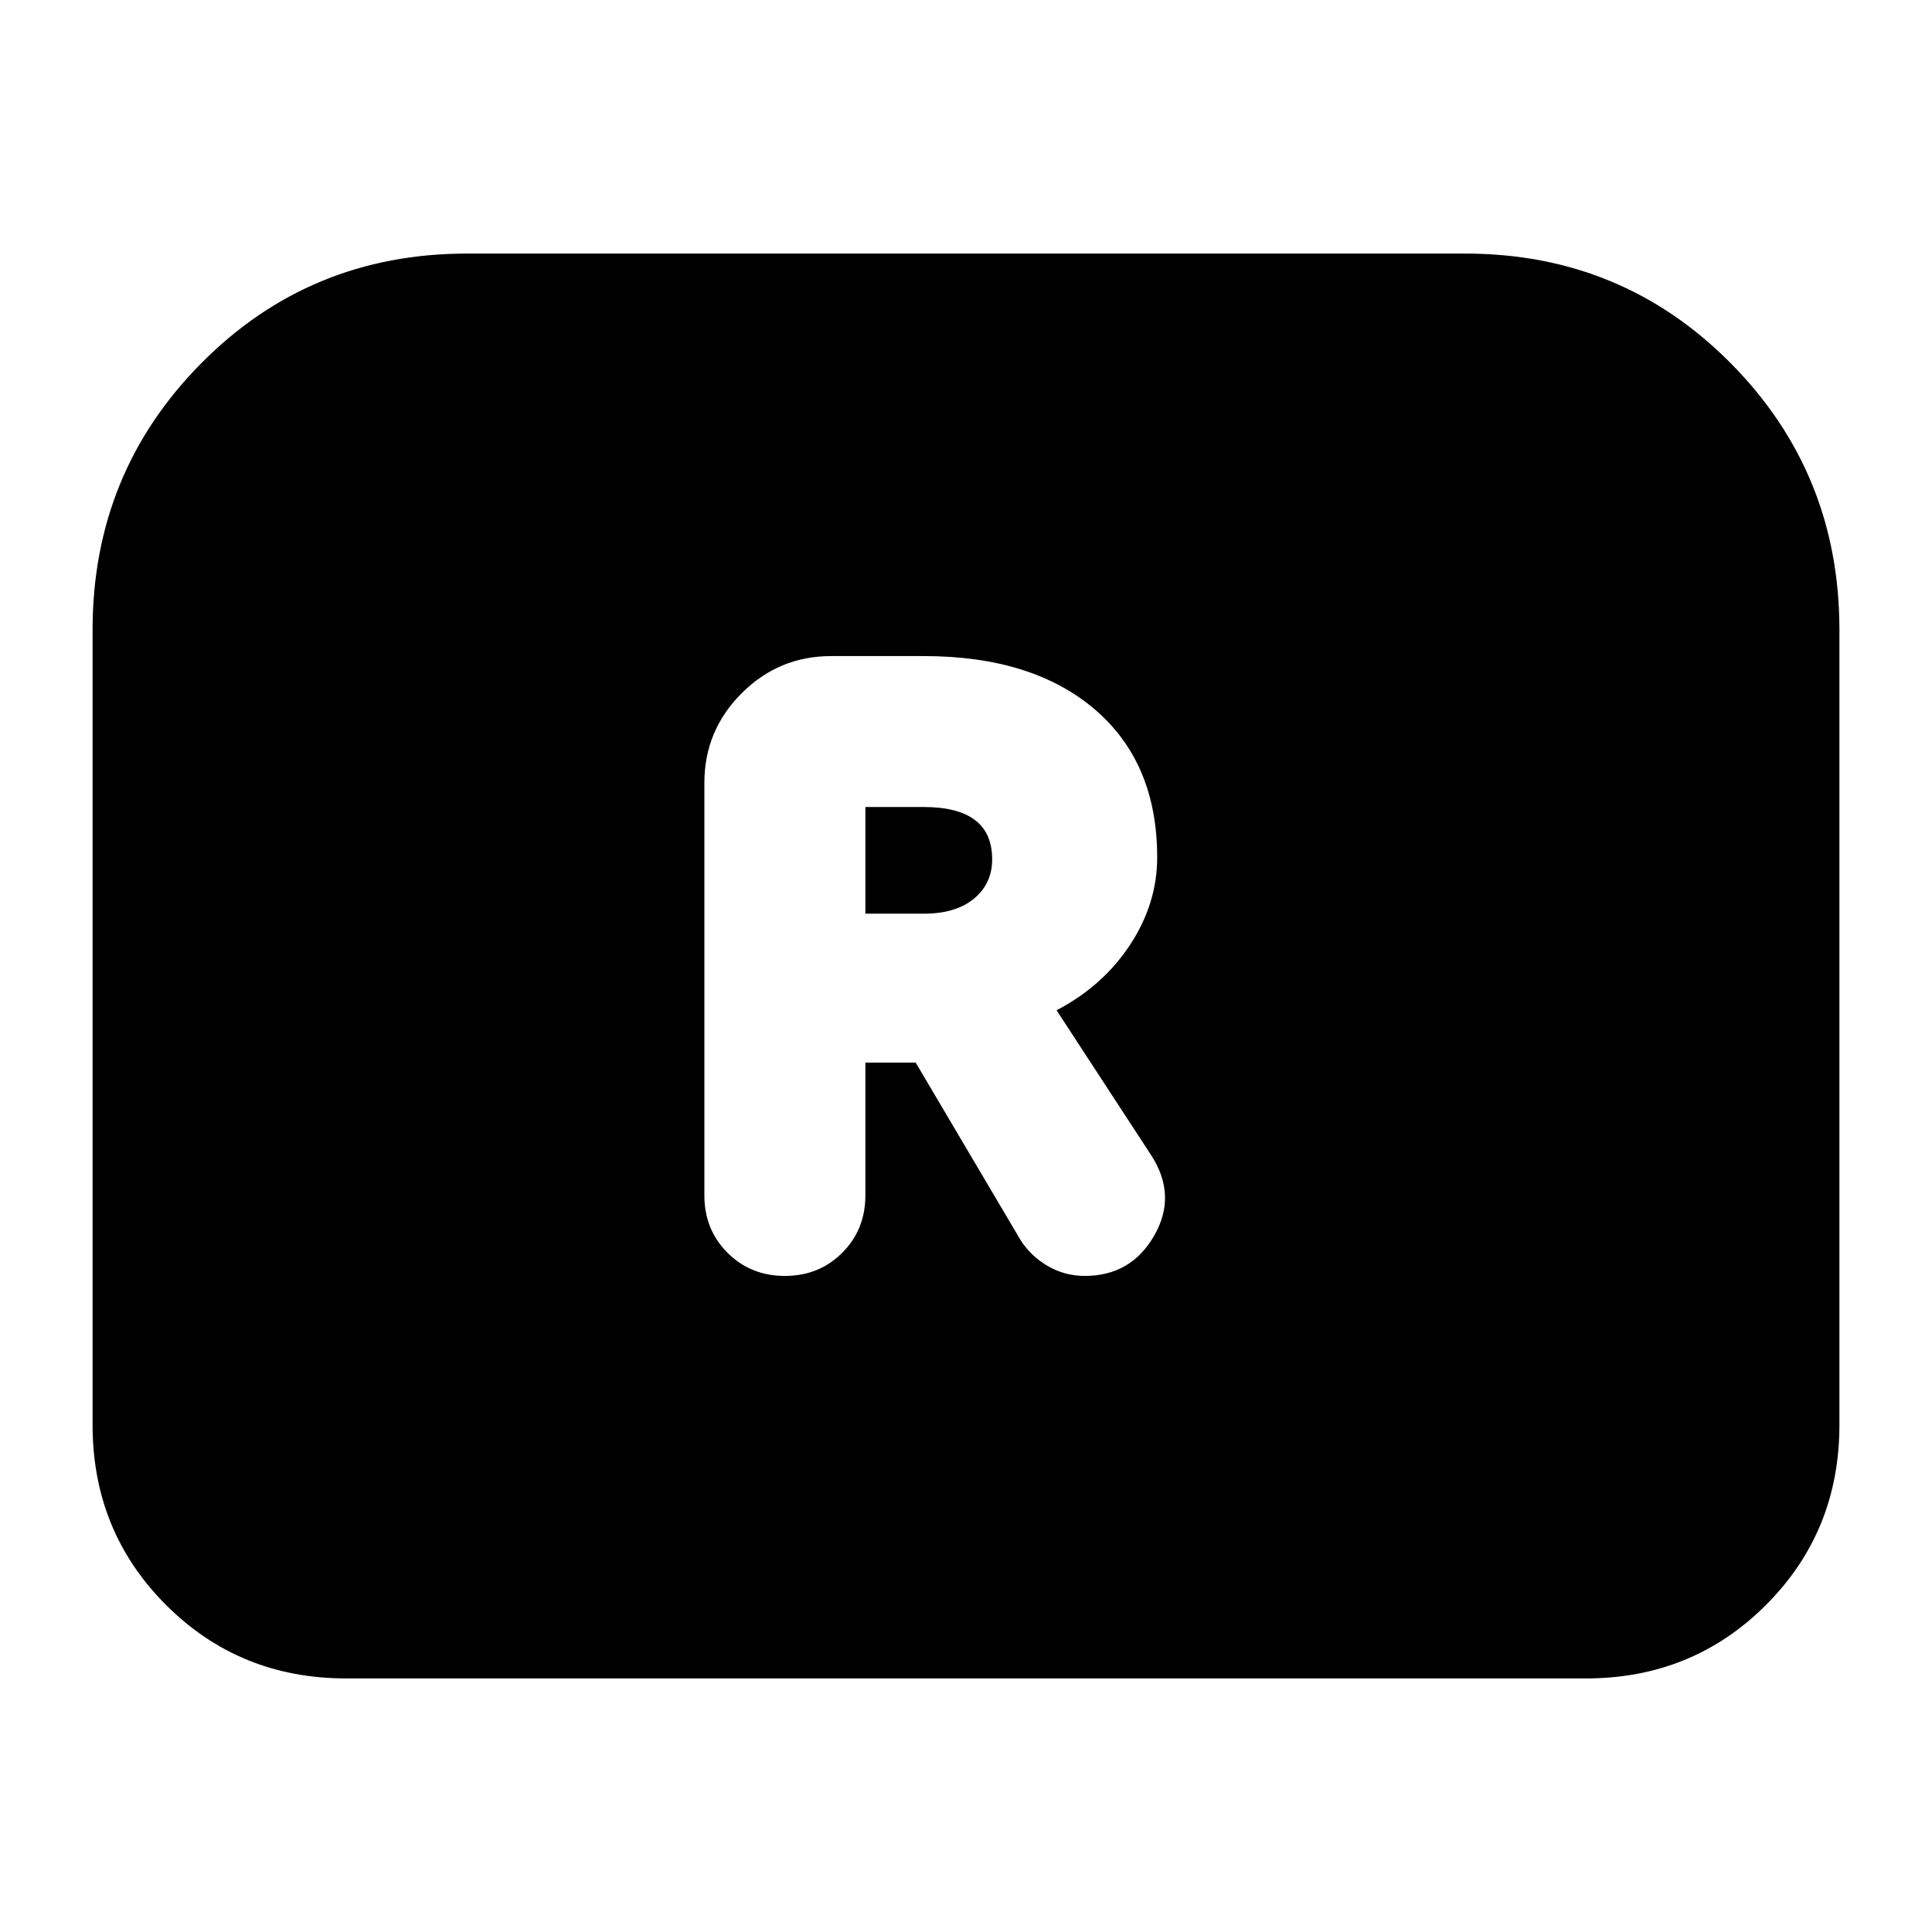 <svg xmlns="http://www.w3.org/2000/svg" height="24" viewBox="0 -960 960 960" width="24"><path d="M390-326q17 0 28.5-11.5T430-366v-66h25l52 88q5 8 13.5 13t18.5 5q23 0 34.5-20t-1.5-40l-47-72q23-12 36.5-32.5T575-534q0-47-31-73.5T459-634h-46q-26 0-44.5 18.5T350-571v205q0 17 11.5 28.5T390-326Zm40-180v-53h29q17 0 25.5 6.5T493-533q0 12-9 19.5t-25 7.5h-29ZM46-252v-395q0-78 54-132.5T232-834h496q78 0 132 54.5T914-647v395q0 53-36.5 89.5T788-126H172q-53 0-89.5-36.5T46-252Z"/></svg>